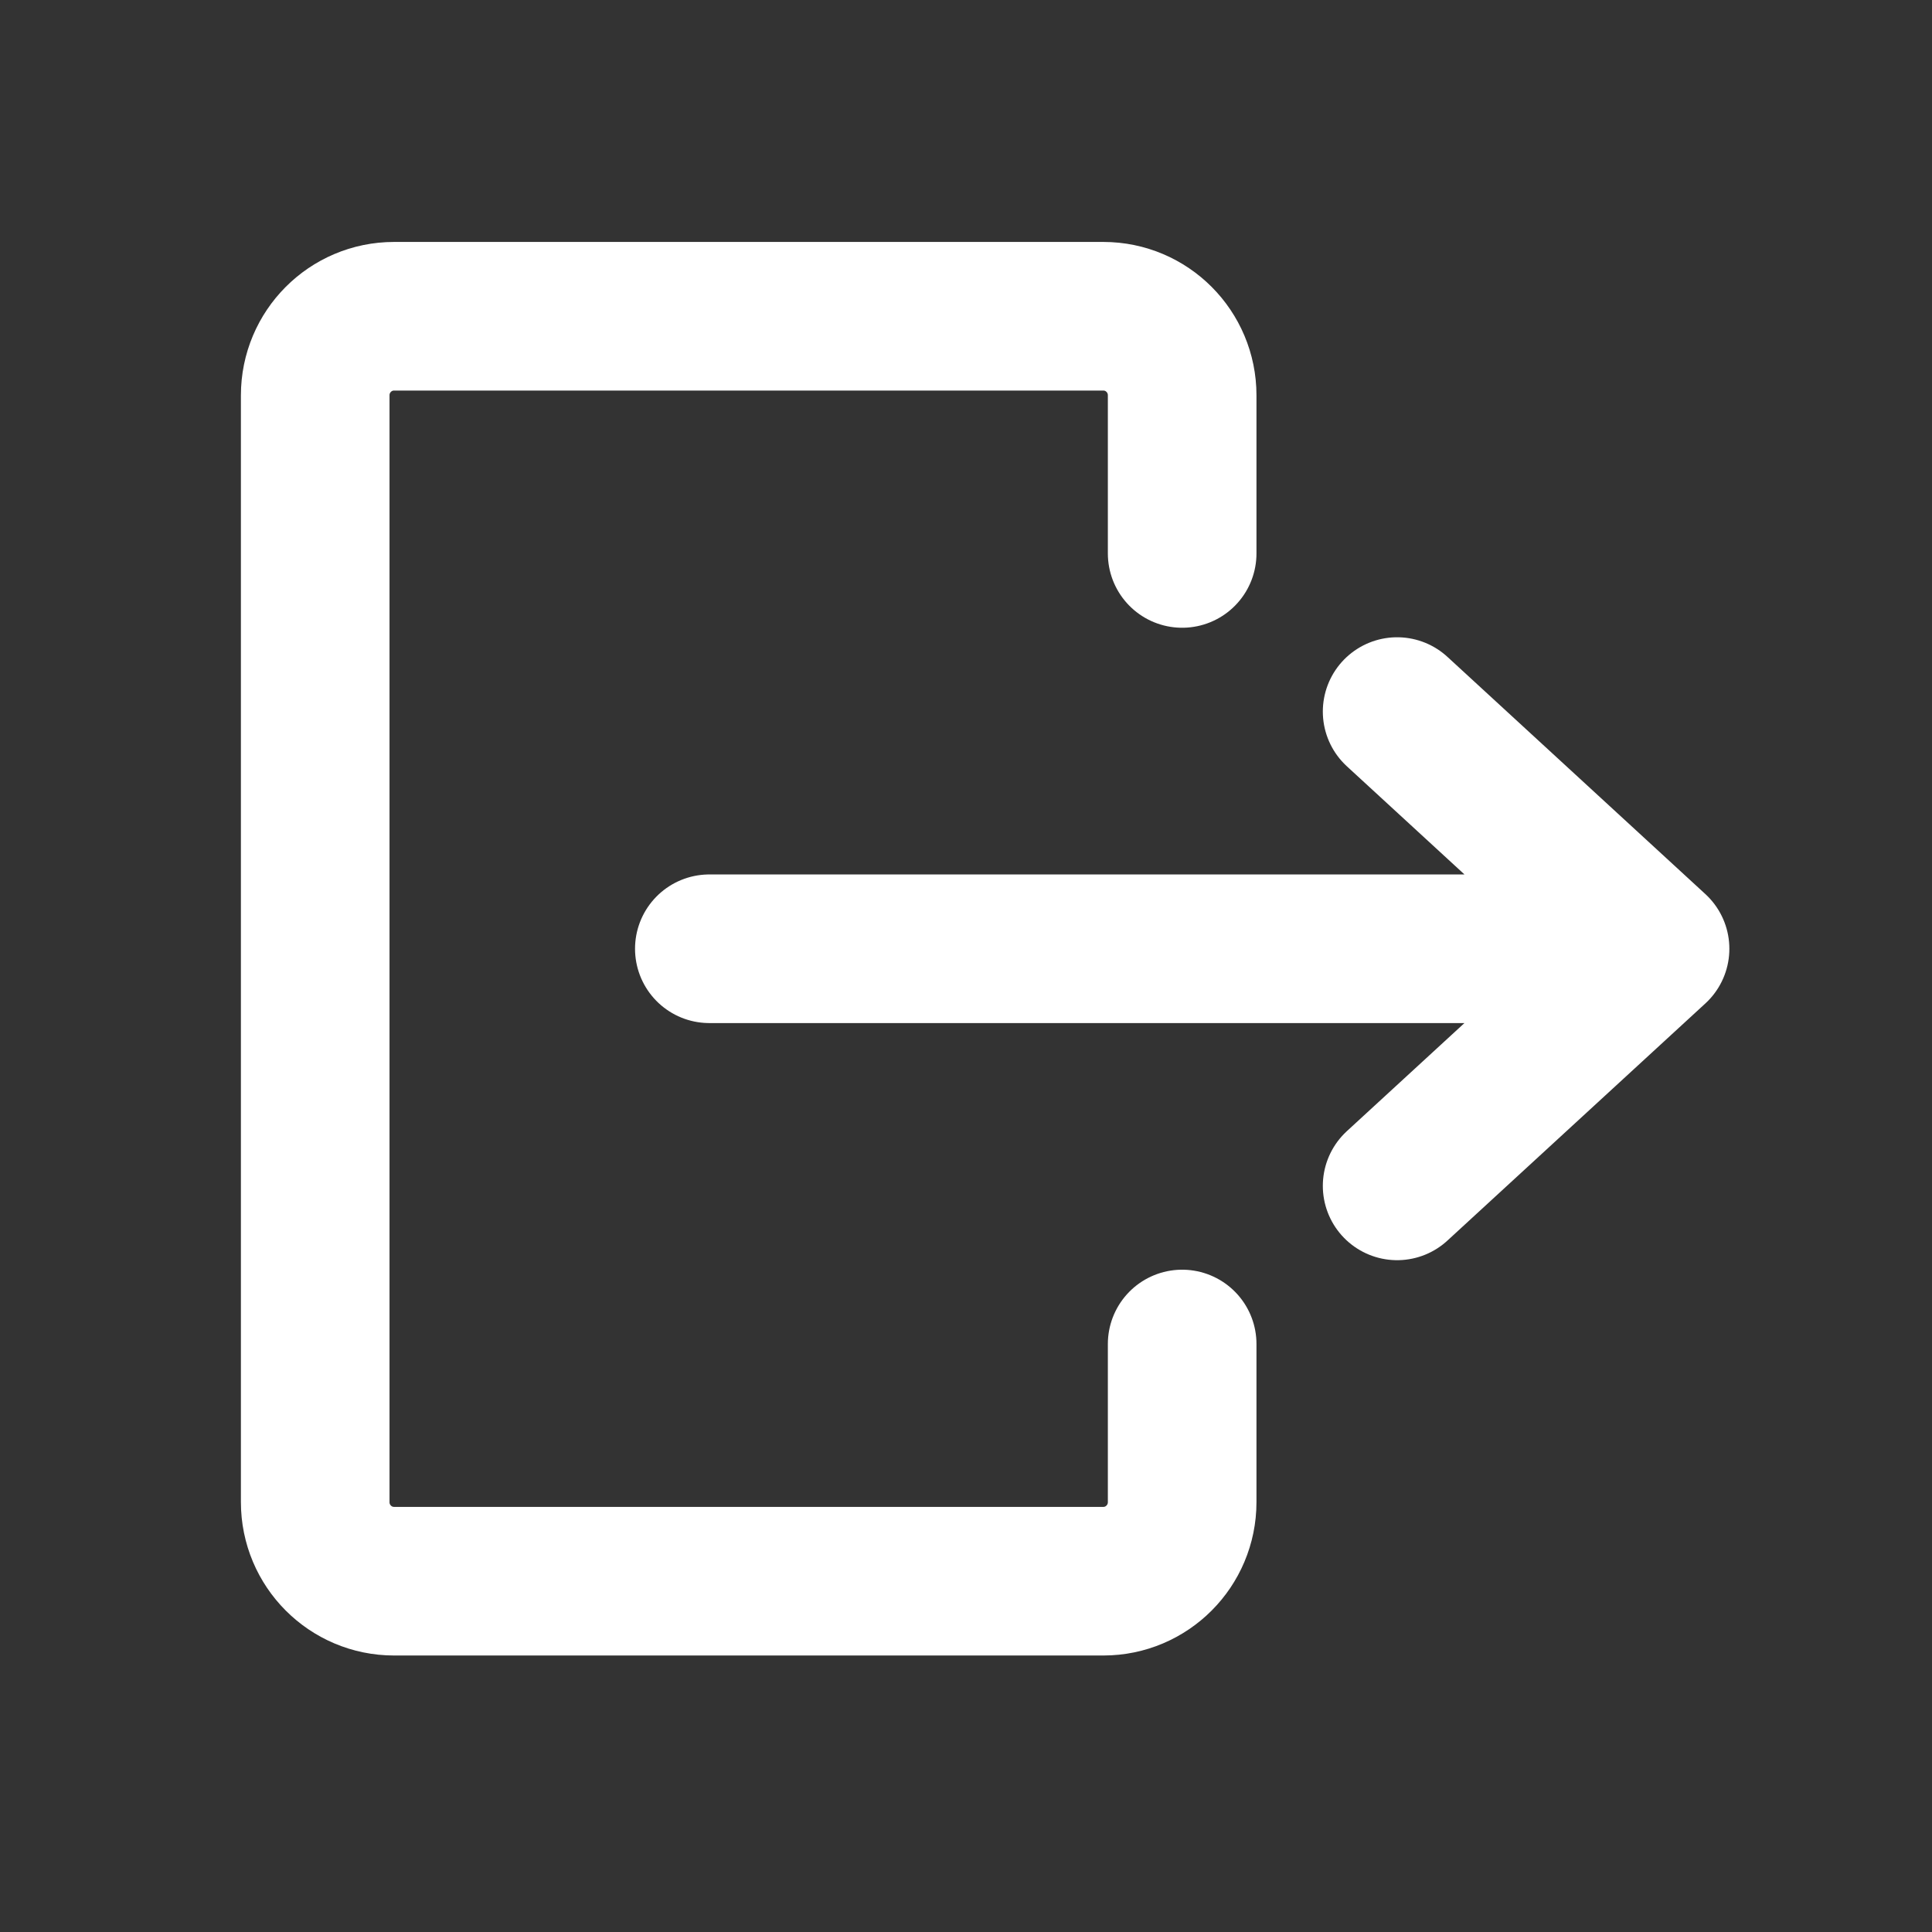 <svg width="26" height="26" viewBox="0 0 26 26" fill="none" xmlns="http://www.w3.org/2000/svg">
<rect x="0" y="0" width="26" height="26" fill="#333333" stroke="none"/>
<path d="M18.802 15.959L22.273 12.768M22.273 12.768L18.802 9.576M22.273 12.768L9.546 12.768" stroke="white" stroke-width="2" stroke-linecap="round" stroke-linejoin="round"/>
<path d="M15.909 18.087V20.215C15.909 20.803 15.434 21.279 14.849 21.279H5.303C4.717 21.279 4.242 20.803 4.242 20.215L4.242 5.32C4.242 4.732 4.717 4.256 5.303 4.256H14.849C15.434 4.256 15.909 4.732 15.909 5.32V7.448" stroke="white" stroke-width="2" stroke-linecap="round" stroke-linejoin="round"/>
</svg>
